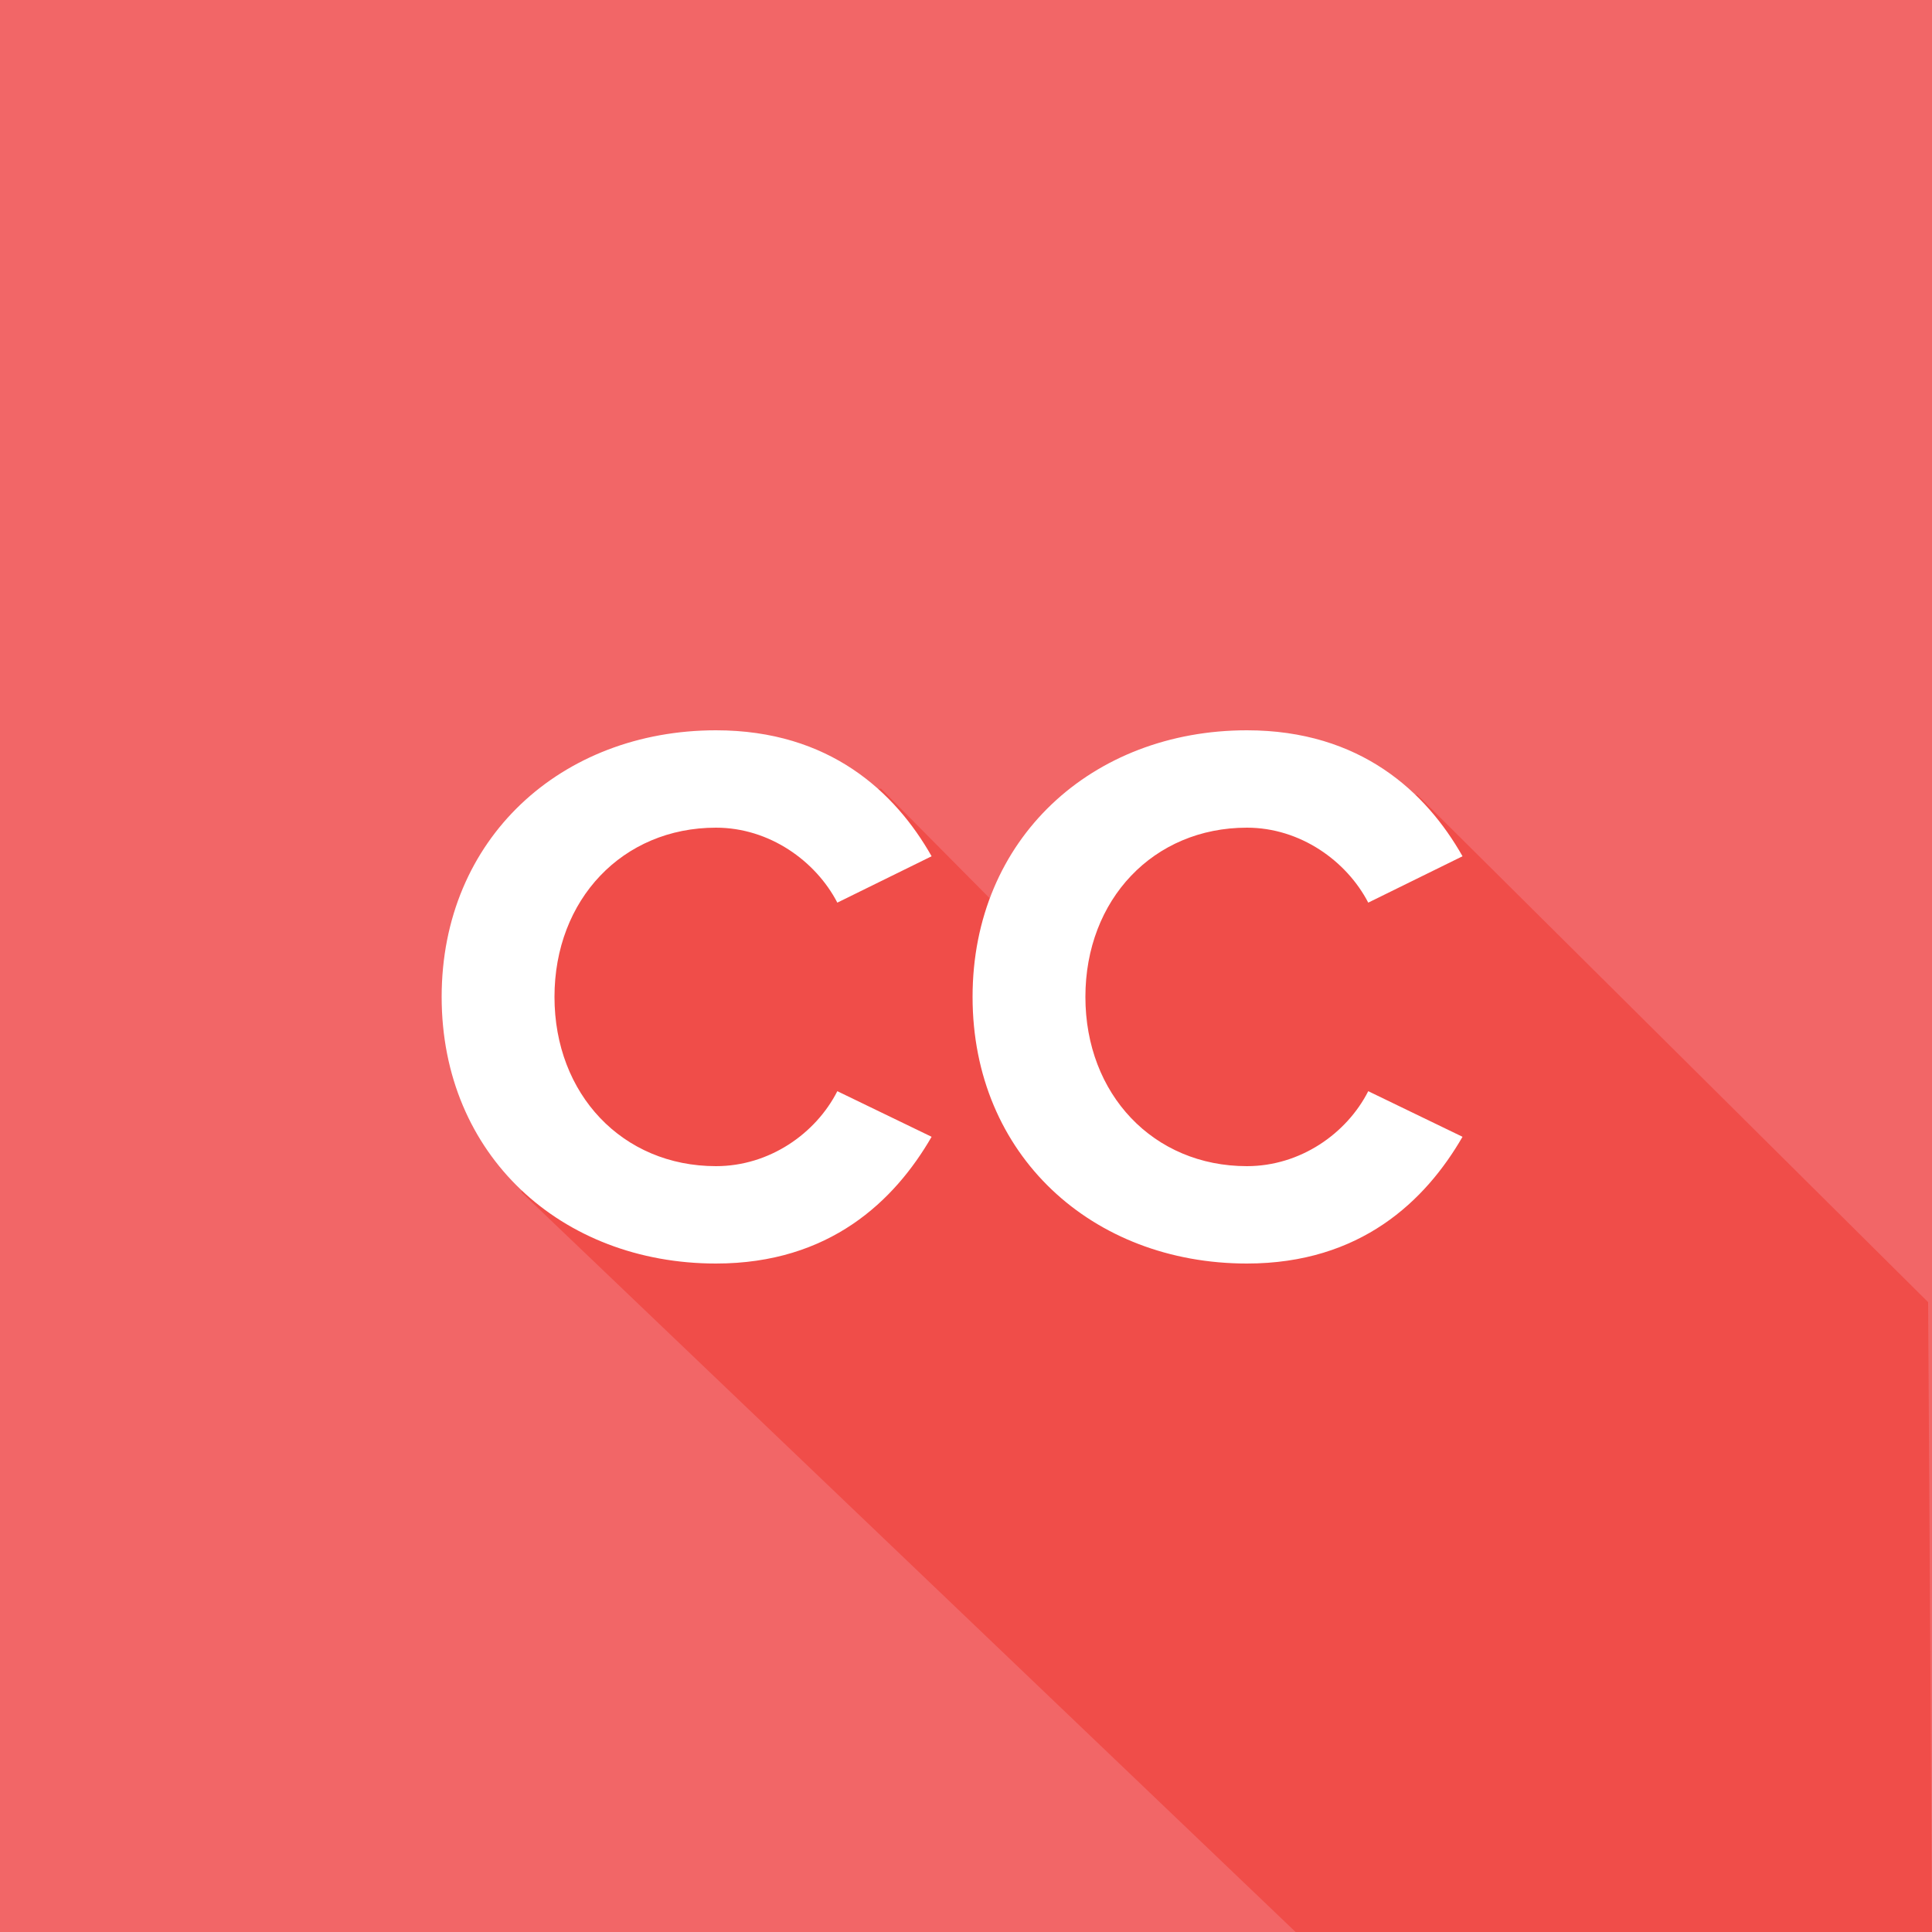 <svg version="1.1" width="70" height="70" xmlns="http://www.w3.org/2000/svg" xmlns:xlink="http://www.w3.org/1999/xlink" x="0px" y="0px" viewBox="0 0 500 500" style="enable-background:new 0 0 500 500;" xml:space="preserve">
<style type="text/css">
	.st0{fill:#F26667;}
	.st1{fill:#F04D49;}
	.st2{fill:#FFFFFF;}
</style>
<g id="Layer_2">
<rect x="0" class="st0" width="500" height="500"></rect>
<polygon class="st1" points="499,337 366.8,205.7 296.6,205.5 263.3,239.7 228,204.1 132,211.1 148.1,224.7 132,219.8 135,308.6
		335.3,500 500,500 	"></polygon>
</g>
<g id="Layer_1">
<g>
<path class="st2" d="M114.3,258c0-41,31-69,71-69c29.4,0,46.4,16,55.8,32.6l-24.4,12c-5.6-10.8-17.6-19.4-31.4-19.4
			c-24.2,0-41.8,18.6-41.8,43.8s17.6,43.8,41.8,43.8c13.8,0,25.8-8.4,31.4-19.4l24.4,11.8c-9.6,16.6-26.4,32.8-55.8,32.8
			C145.3,327,114.3,299,114.3,258z"></path>
<path class="st2" d="M251.7,258c0-41,31-69,71-69c29.4,0,46.4,16,55.8,32.6l-24.4,12c-5.6-10.8-17.6-19.4-31.4-19.4
			c-24.2,0-41.8,18.6-41.8,43.8s17.6,43.8,41.8,43.8c13.8,0,25.8-8.4,31.4-19.4l24.4,11.8c-9.6,16.6-26.4,32.8-55.8,32.8
			C282.7,327,251.7,299,251.7,258z"></path>
</g>
</g>
</svg>